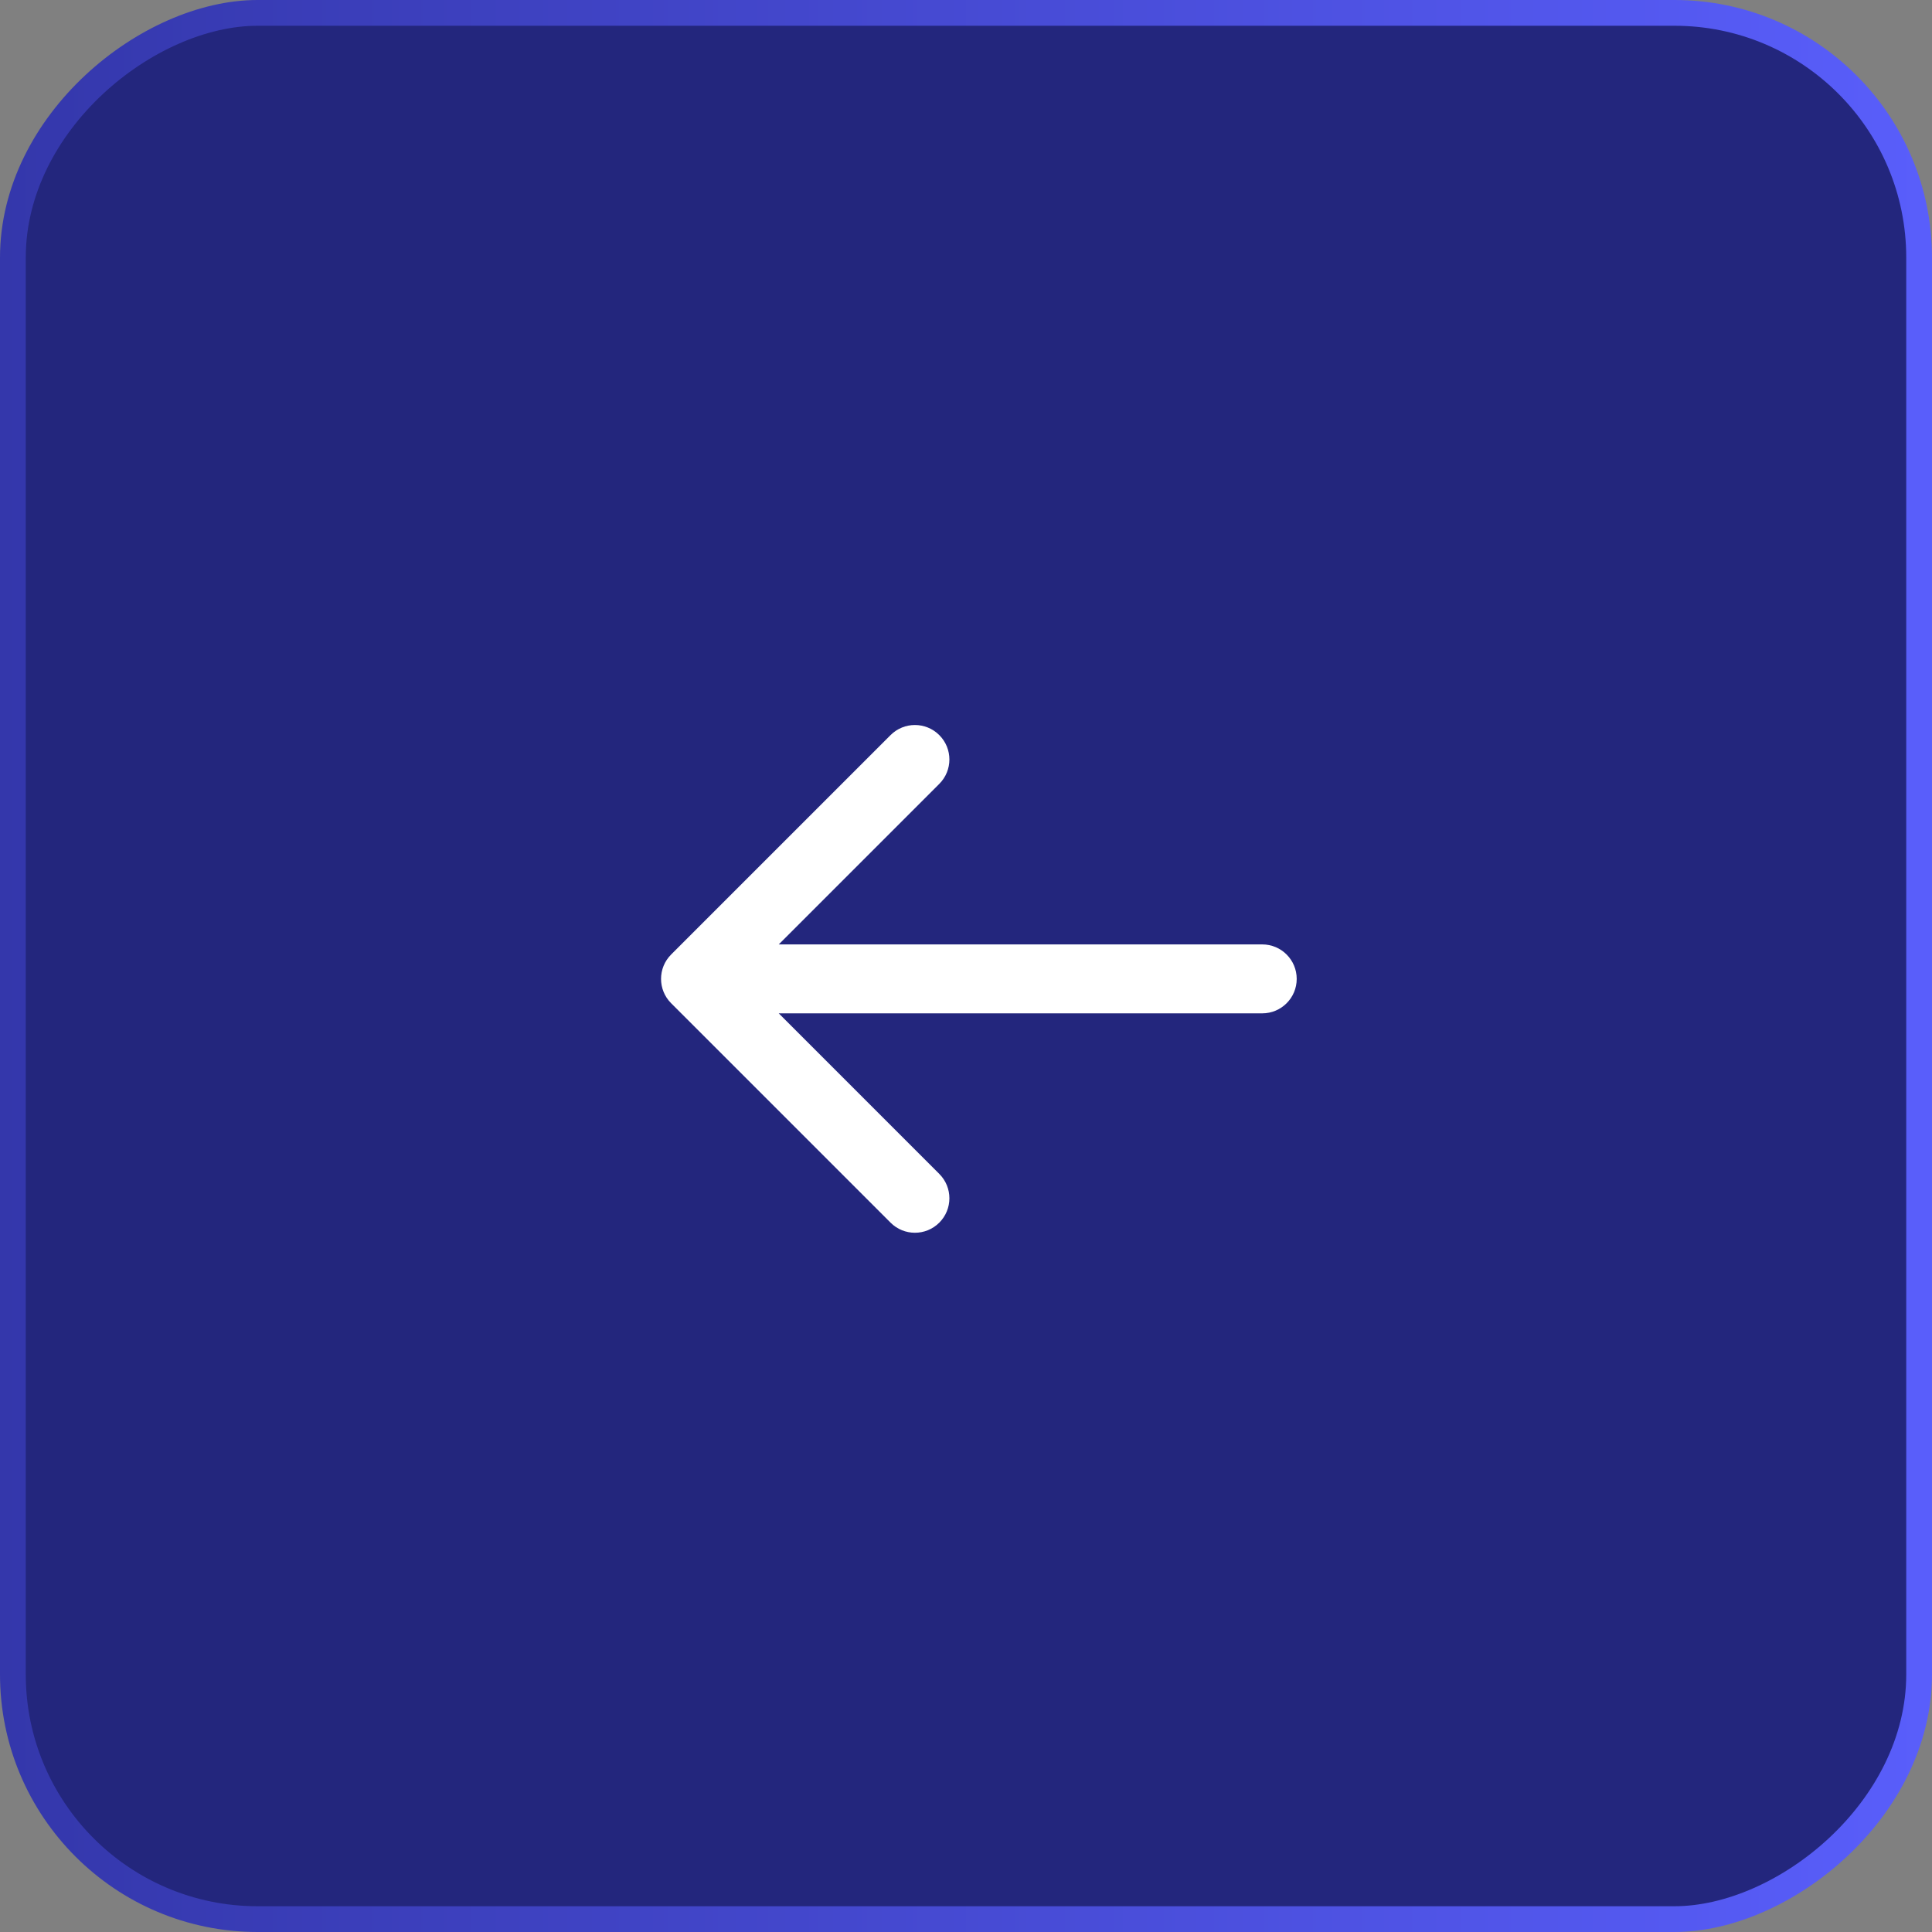 <svg width="75" height="75" viewBox="0 0 75 75" fill="none" xmlns="http://www.w3.org/2000/svg">
<rect x="0" y="0" width="75" height="75" fill="#808080" stroke="none"/>
<rect x="74.5" y="0.5" width="74" height="74" rx="9.5" transform="rotate(90 74.5 0.5)" fill="#23267D" stroke="url(#paint0_linear_7223_900)"/>
<path d="M49 39.338C49.739 39.338 50.338 38.739 50.338 38C50.338 37.261 49.739 36.662 49 36.662L49 39.338ZM26.054 37.054C25.531 37.576 25.531 38.424 26.054 38.946L34.571 47.463C35.093 47.986 35.941 47.986 36.463 47.463C36.986 46.941 36.986 46.093 36.463 45.571L28.893 38L36.463 30.43C36.986 29.907 36.986 29.059 36.463 28.537C35.941 28.014 35.093 28.014 34.571 28.537L26.054 37.054ZM49 36.662L27 36.662L27 39.338L49 39.338L49 36.662Z" fill="white"/>
<defs>
<linearGradient id="paint0_linear_7223_900" x1="112.5" y1="0" x2="112.5" y2="75" gradientUnits="userSpaceOnUse">
<stop stop-color="#595EFB"/>
<stop offset="1" stop-color="#3437AB"/>
</linearGradient>
</defs>
</svg>
